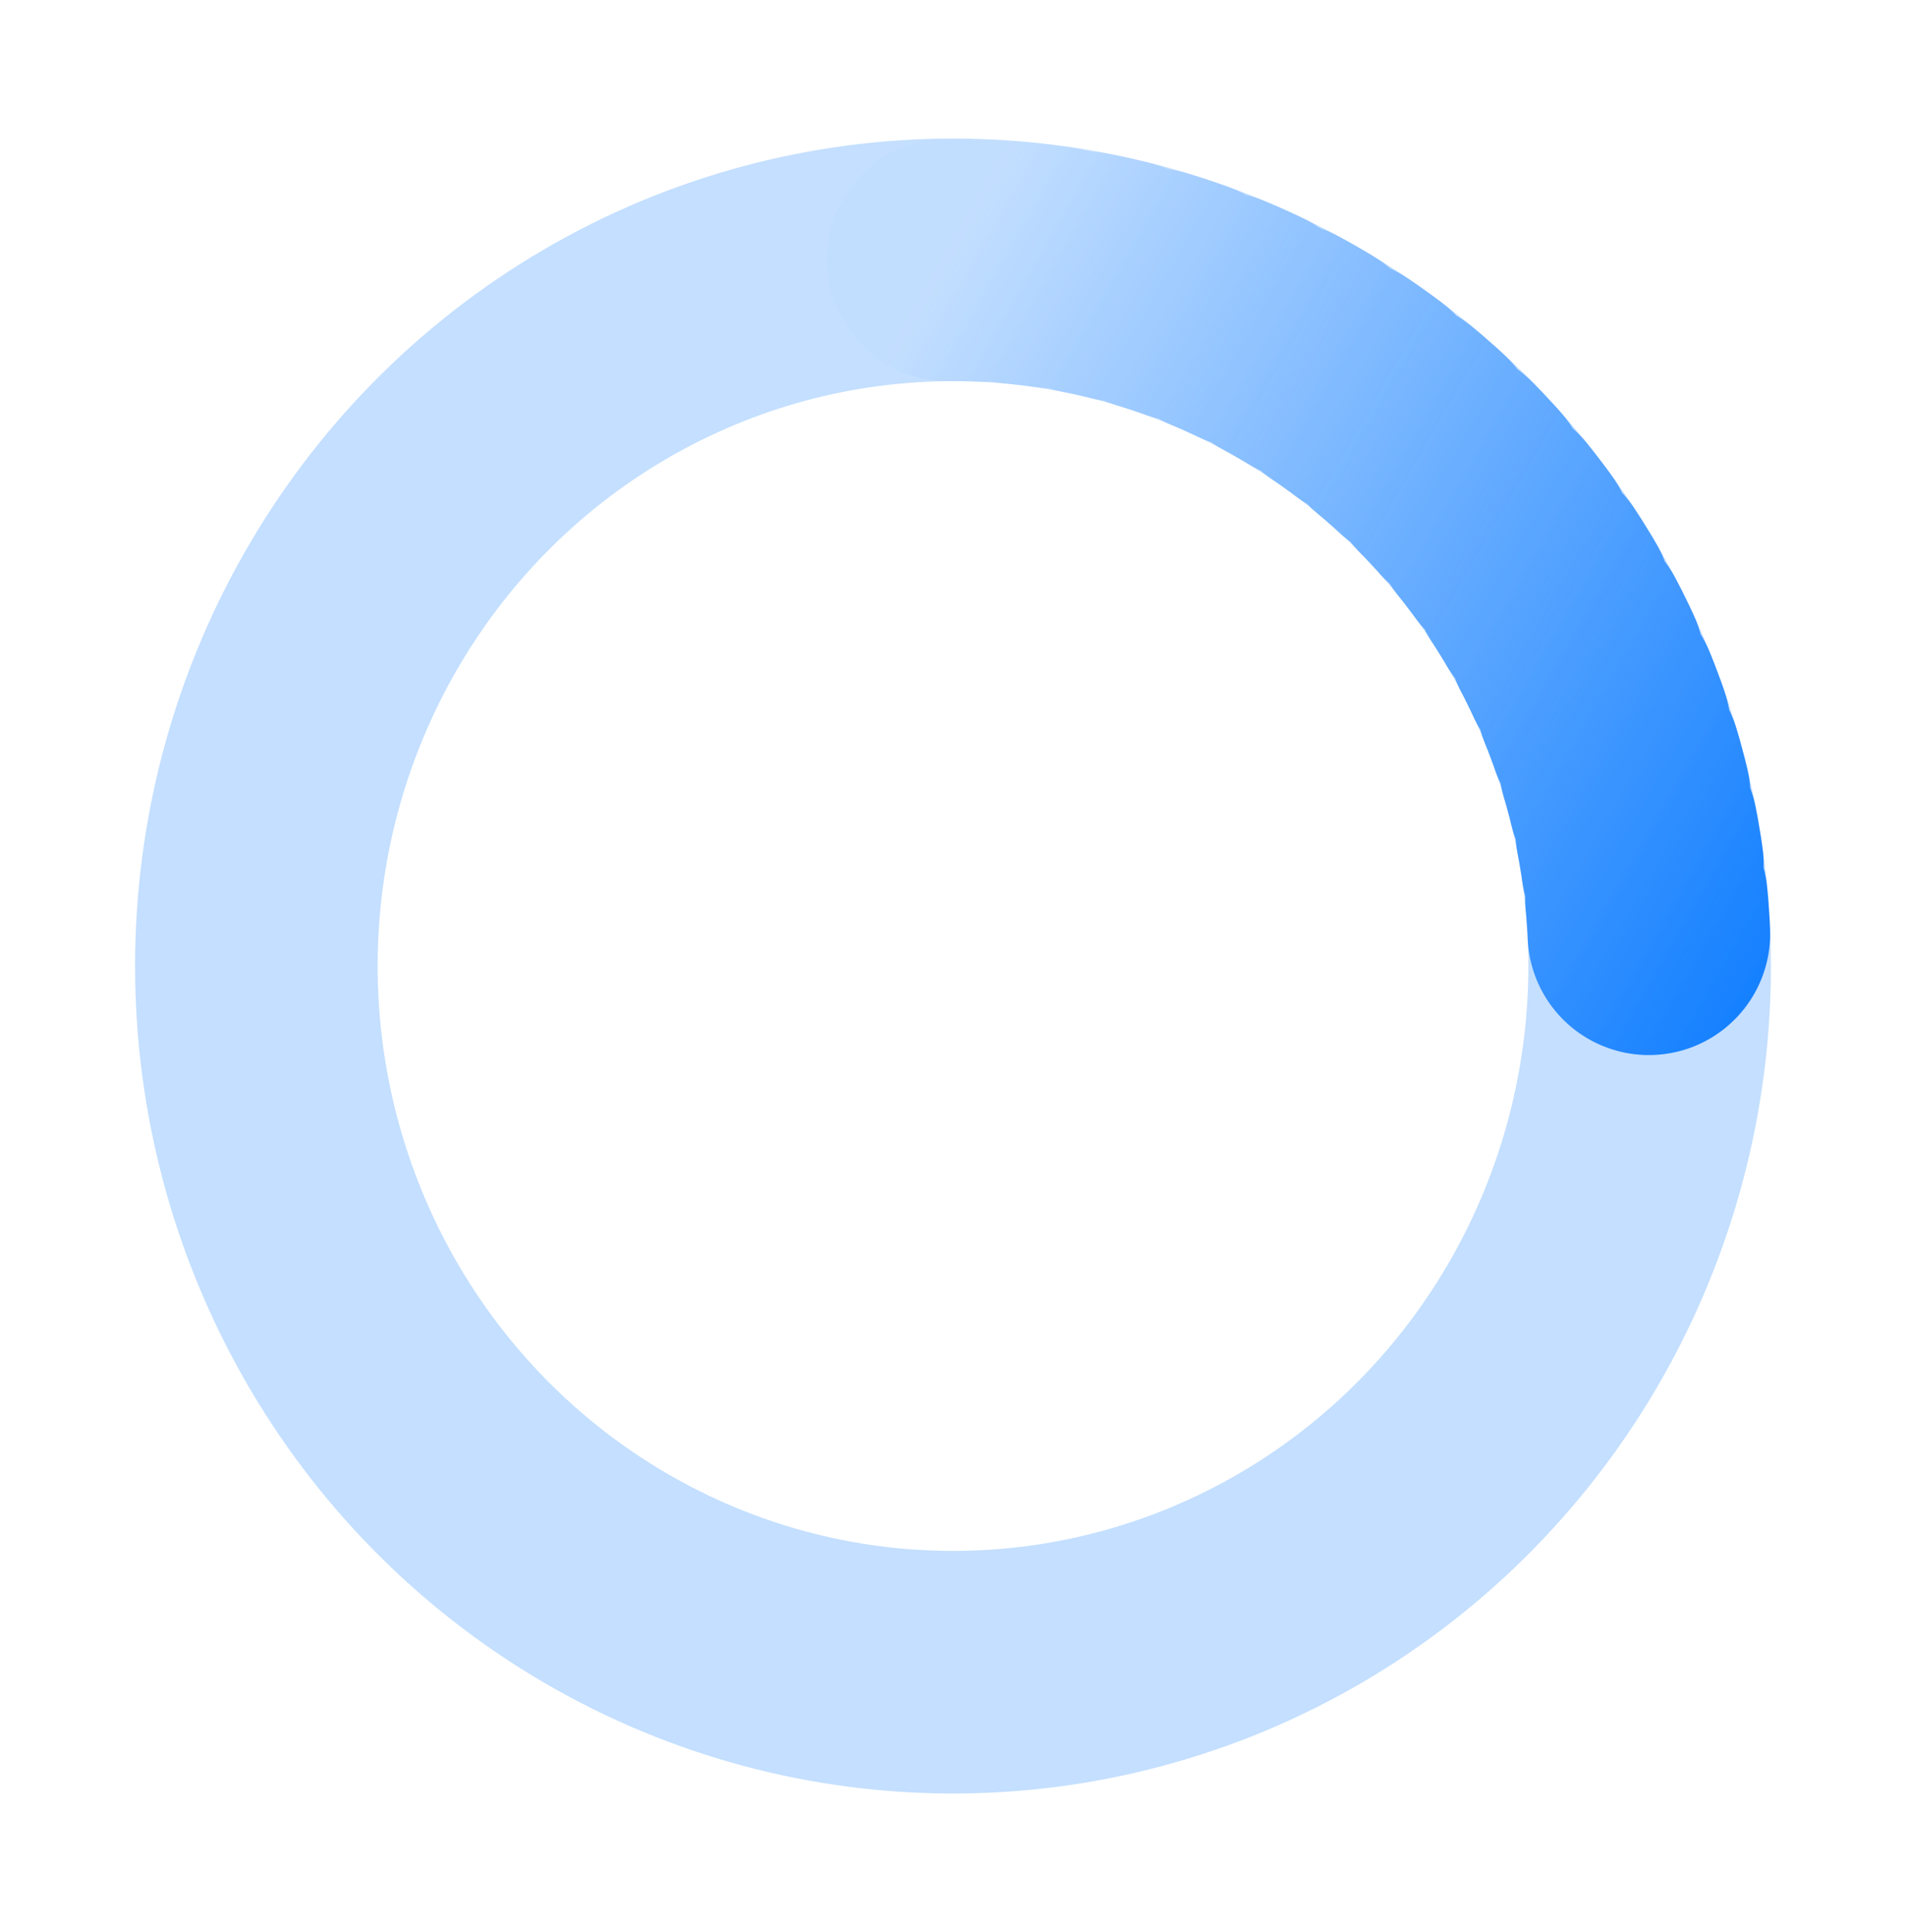 <svg width="220" height="223" viewBox="0 0 220 223" fill="none" xmlns="http://www.w3.org/2000/svg">
<ellipse cx="110" cy="111.5" rx="80.41" ry="81.507" stroke="#1681FF" stroke-opacity="0.25" stroke-width="28"/>
<path d="M109.443 29.995C130.769 29.846 151.28 38.289 166.464 53.468C181.647 68.648 190.261 89.319 190.408 110.936" stroke="url(#paint0_linear_577_4608)" stroke-width="28" stroke-linecap="round" stroke-dasharray="4 4"/>
<defs>
<linearGradient id="paint0_linear_577_4608" x1="179.419" y1="152.635" x2="39.63" y2="72.015" gradientUnits="userSpaceOnUse">
<stop stop-color="#1681FF"/>
<stop offset="0.755" stop-color="#1681FF" stop-opacity="0.01"/>
<stop offset="1" stop-color="#1681FF" stop-opacity="0"/>
</linearGradient>
</defs>
</svg>
